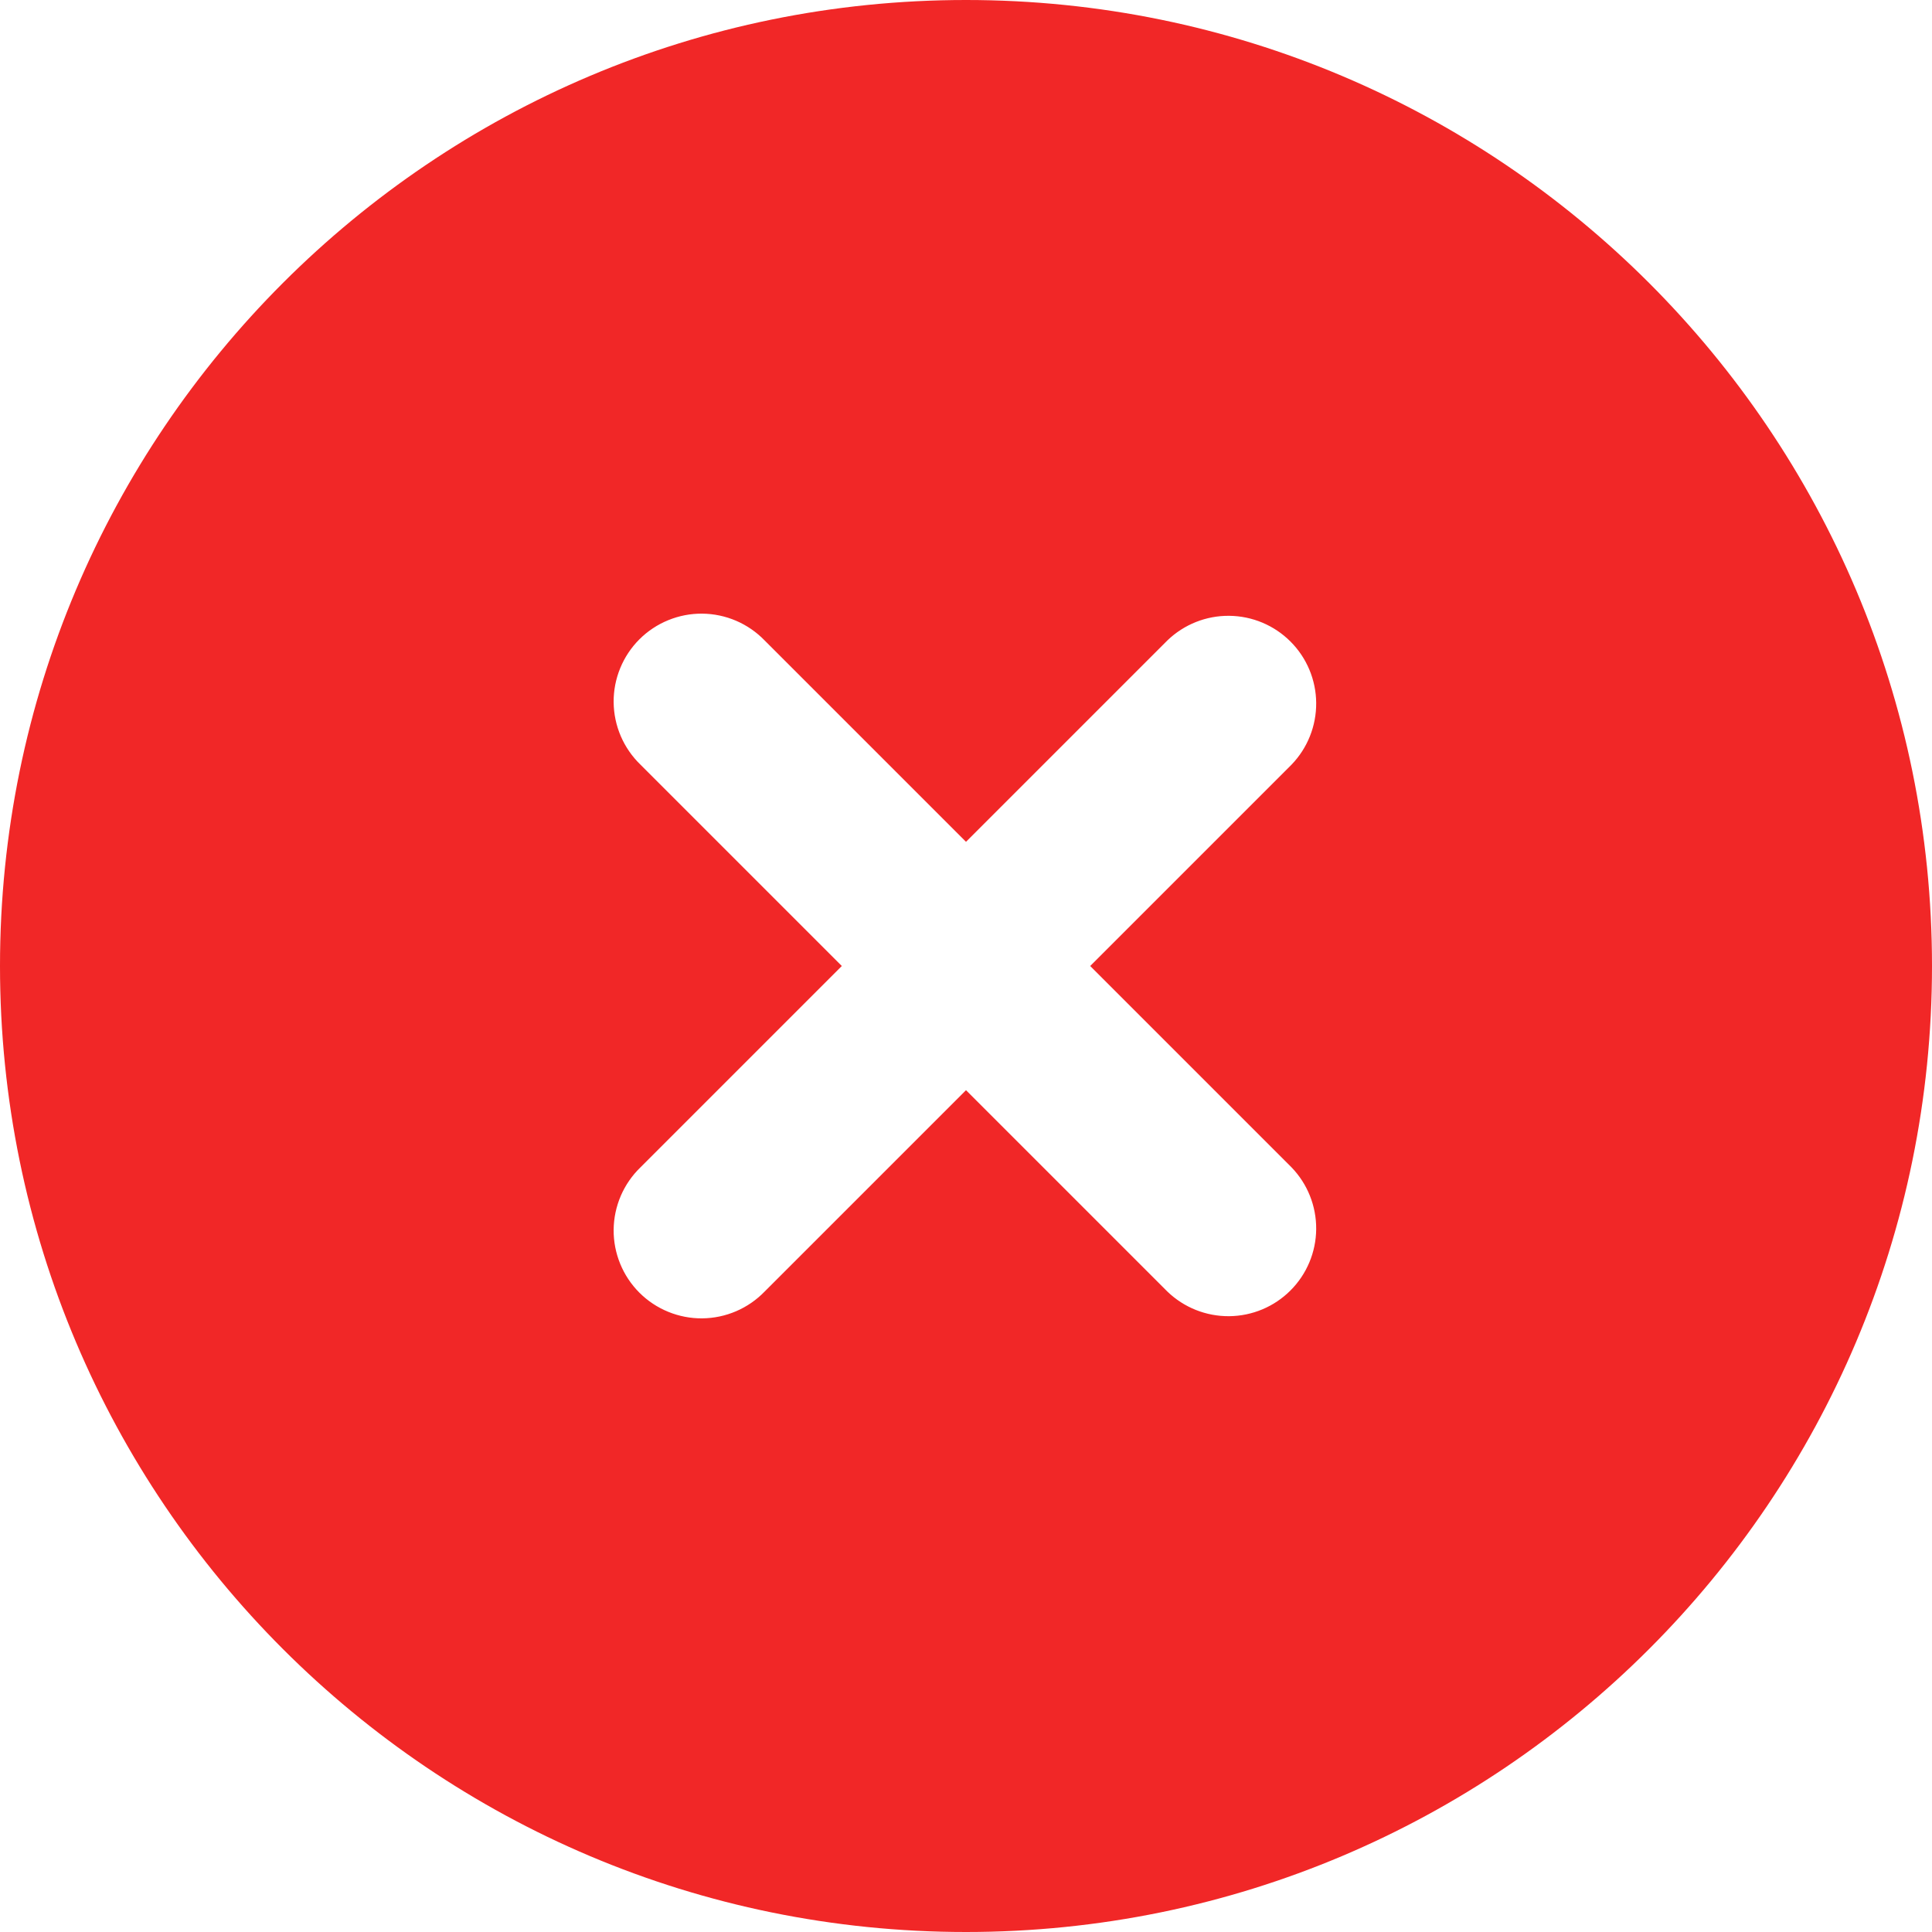 <svg width="90" height="90" viewBox="0 0 90 90" fill="none" xmlns="http://www.w3.org/2000/svg">
<path fill-rule="evenodd" clip-rule="evenodd" d="M45 0C20.148 0 0 20.148 0 45C0 69.852 20.148 90 45 90C69.852 90 90 69.852 90 45C90 20.148 69.852 0 45 0ZM60.165 35.62C60.91 34.848 61.322 33.815 61.313 32.742C61.304 31.669 60.874 30.643 60.115 29.885C59.357 29.126 58.331 28.696 57.258 28.687C56.185 28.677 55.152 29.09 54.38 29.835L45 39.215L35.62 29.835C35.242 29.444 34.791 29.133 34.292 28.918C33.792 28.704 33.256 28.591 32.712 28.586C32.169 28.581 31.631 28.685 31.128 28.891C30.625 29.096 30.168 29.4 29.784 29.784C29.4 30.168 29.096 30.625 28.891 31.128C28.685 31.631 28.581 32.169 28.586 32.712C28.591 33.256 28.704 33.792 28.918 34.292C29.133 34.791 29.444 35.242 29.835 35.62L39.215 45L29.835 54.38C29.444 54.758 29.133 55.209 28.918 55.708C28.704 56.208 28.591 56.744 28.586 57.287C28.581 57.831 28.685 58.369 28.891 58.872C29.096 59.375 29.4 59.832 29.784 60.216C30.168 60.6 30.625 60.904 31.128 61.109C31.631 61.315 32.169 61.419 32.712 61.414C33.256 61.409 33.792 61.296 34.292 61.082C34.791 60.867 35.242 60.556 35.62 60.165L45 50.785L54.38 60.165C55.152 60.91 56.185 61.322 57.258 61.313C58.331 61.304 59.357 60.874 60.115 60.115C60.874 59.357 61.304 58.331 61.313 57.258C61.322 56.185 60.91 55.152 60.165 54.38L50.785 45L60.165 35.62Z" fill="#F12727"/>
</svg>
